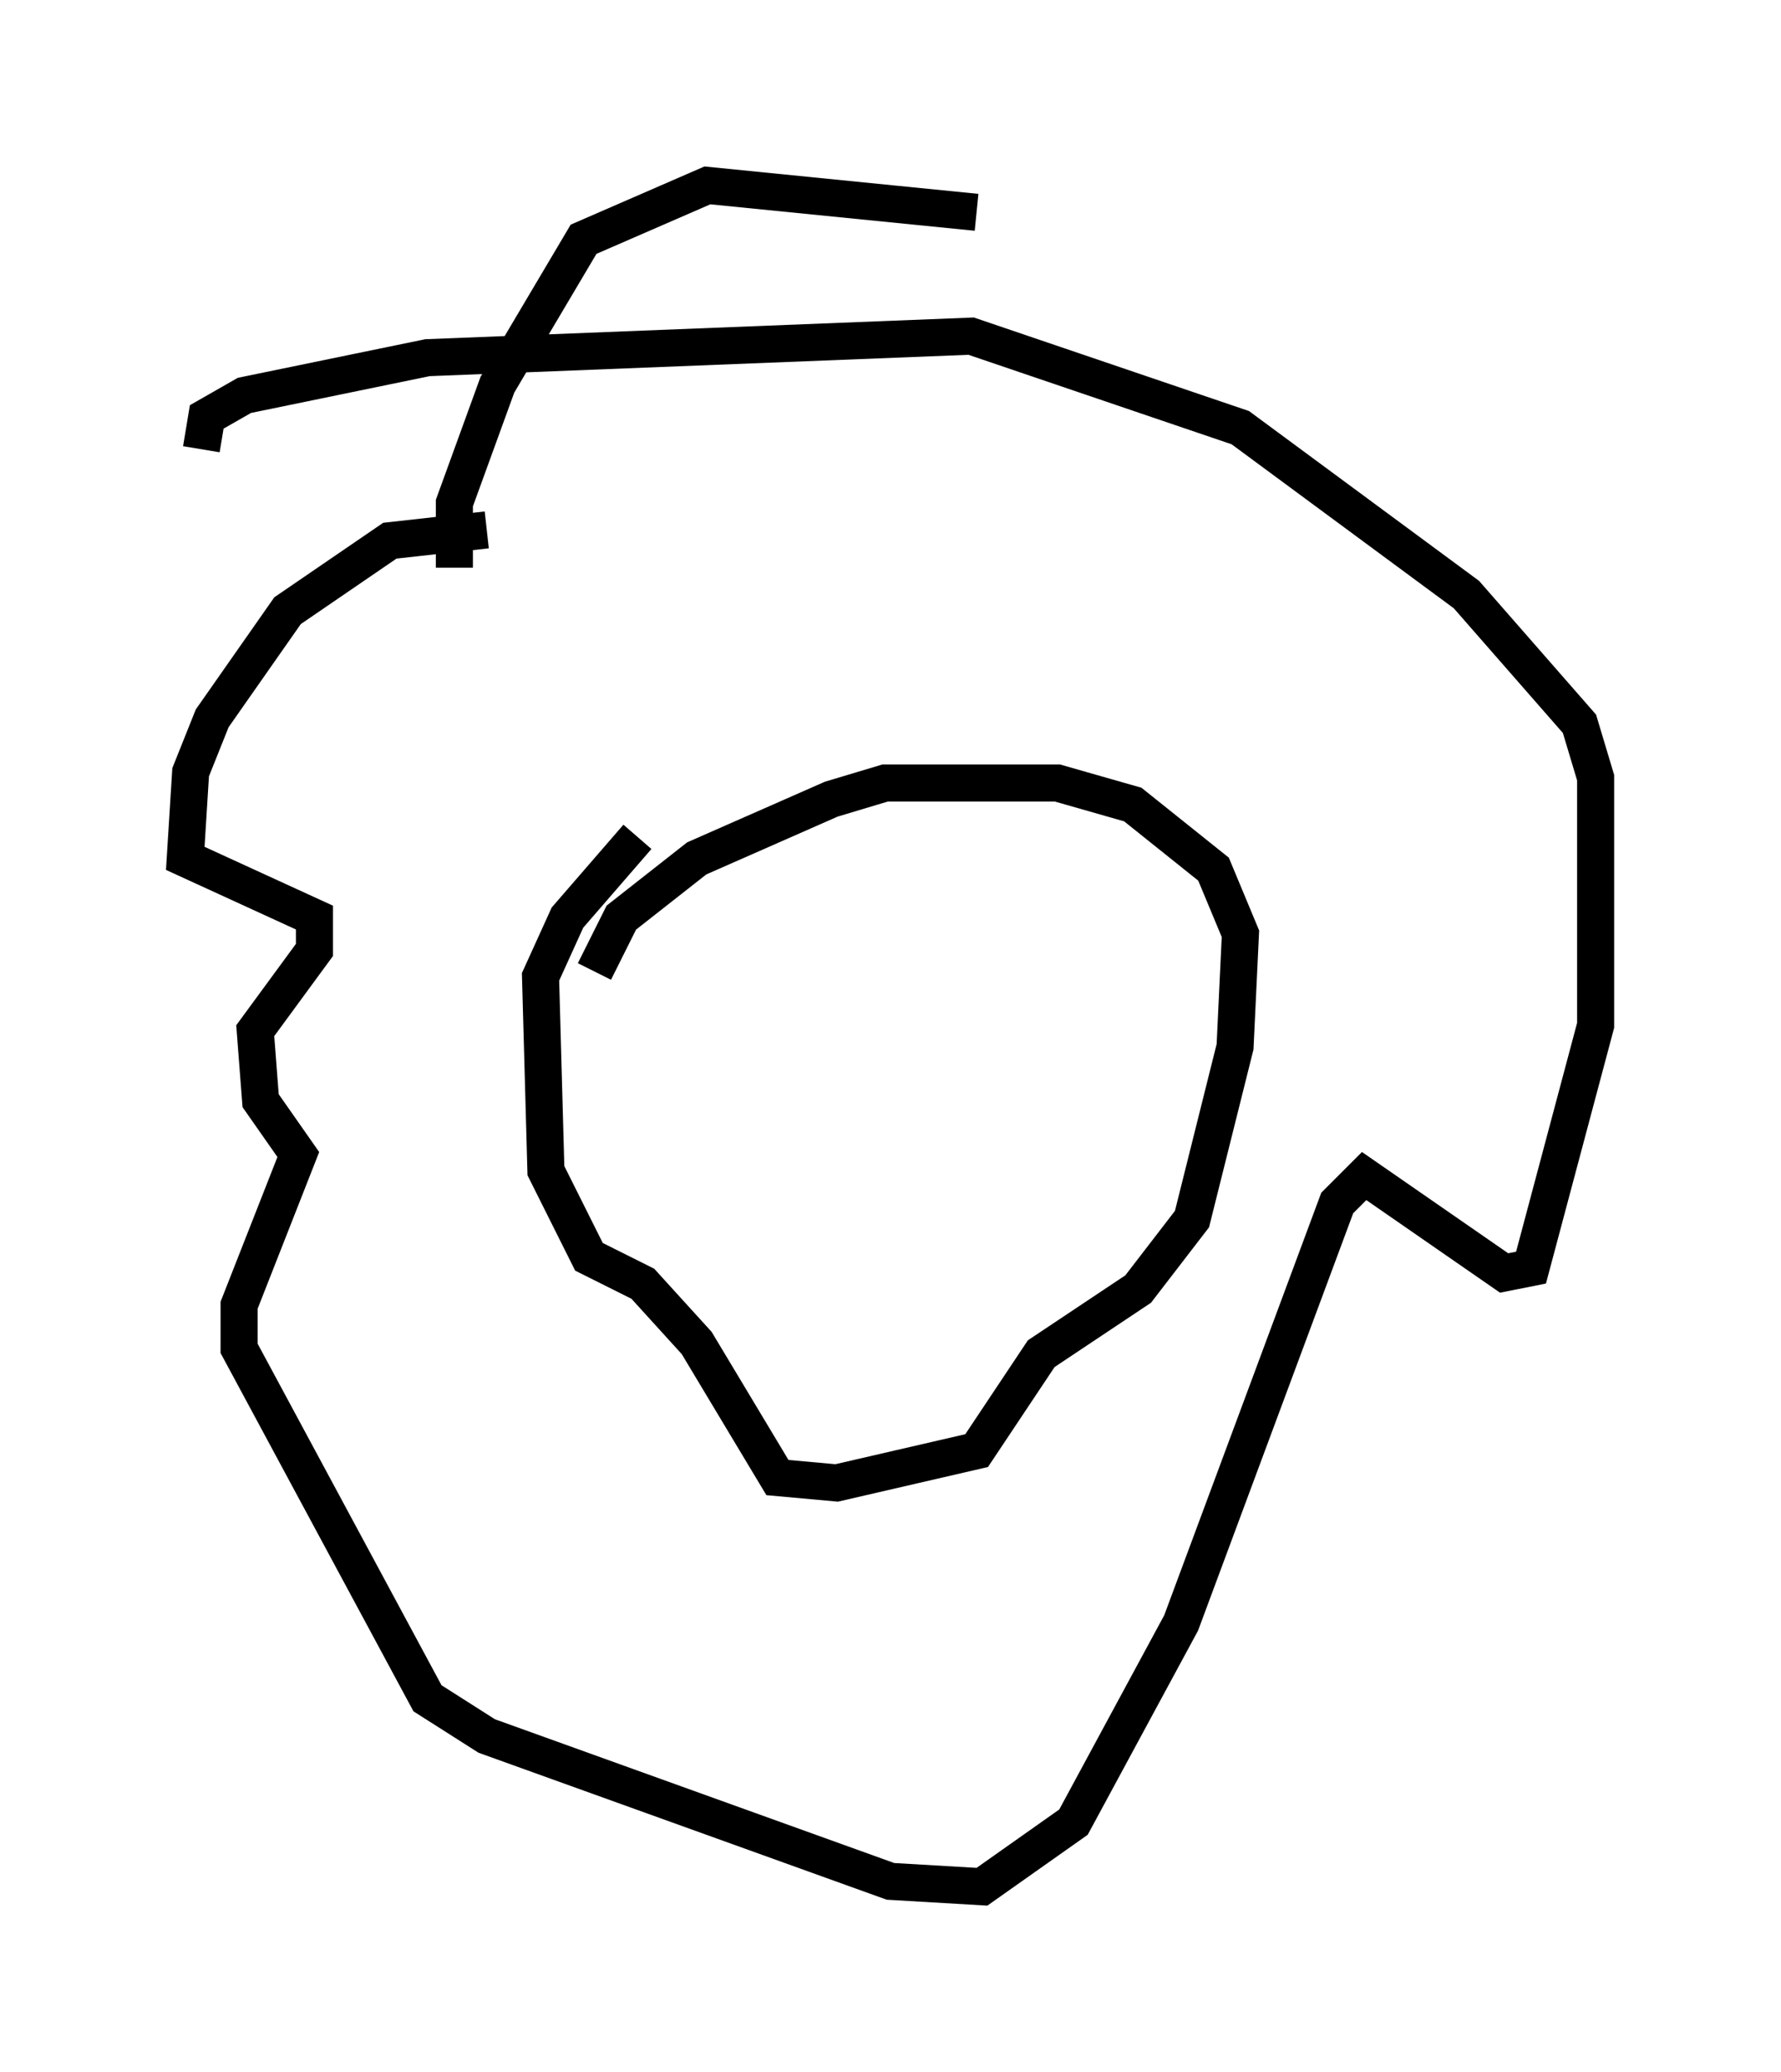 <?xml version="1.0" encoding="utf-8" ?>
<svg baseProfile="full" height="55.899" version="1.1" width="48.056" xmlns="http://www.w3.org/2000/svg" xmlns:ev="http://www.w3.org/2001/xml-events" xmlns:xlink="http://www.w3.org/1999/xlink"><defs /><rect fill="white" height="55.899" width="48.056" x="0" y="0" /><path d="M15.603, 14.877 m-2.469, -0.581 l-2.615, 0.291 -2.76, 1.888 l-2.034, 2.905 -0.581, 1.453 l-0.145, 2.324 3.486, 1.598 l0.0, 0.872 -1.598, 2.179 l0.145, 1.888 1.017, 1.453 l-1.598, 4.067 0.0, 1.162 l5.084, 9.441 1.598, 1.017 l10.894, 3.922 2.469, 0.145 l2.469, -1.743 2.905, -5.374 l4.212, -11.33 0.726, -0.726 l3.777, 2.615 0.726, -0.145 l1.743, -6.536 0.0, -6.682 l-0.436, -1.453 -3.05, -3.486 l-6.101, -4.503 -7.263, -2.469 l-14.67, 0.581 -4.939, 1.017 l-1.017, 0.581 -0.145, 0.872 m6.827, 3.196 l0.0, -1.743 1.162, -3.196 l2.324, -3.922 3.341, -1.453 l7.263, 0.726 m-9.151, 16.849 l-1.888, 2.179 -0.726, 1.598 l0.145, 5.229 1.162, 2.324 l1.453, 0.726 1.453, 1.598 l2.179, 3.631 1.598, 0.145 l3.777, -0.872 1.743, -2.615 l2.615, -1.743 1.453, -1.888 l1.162, -4.648 0.145, -3.05 l-0.726, -1.743 -2.179, -1.743 l-2.034, -0.581 -4.648, 0.0 l-1.453, 0.436 -3.631, 1.598 l-2.034, 1.598 -0.726, 1.453 " fill="none" stroke="black" stroke-width="1" /></svg>